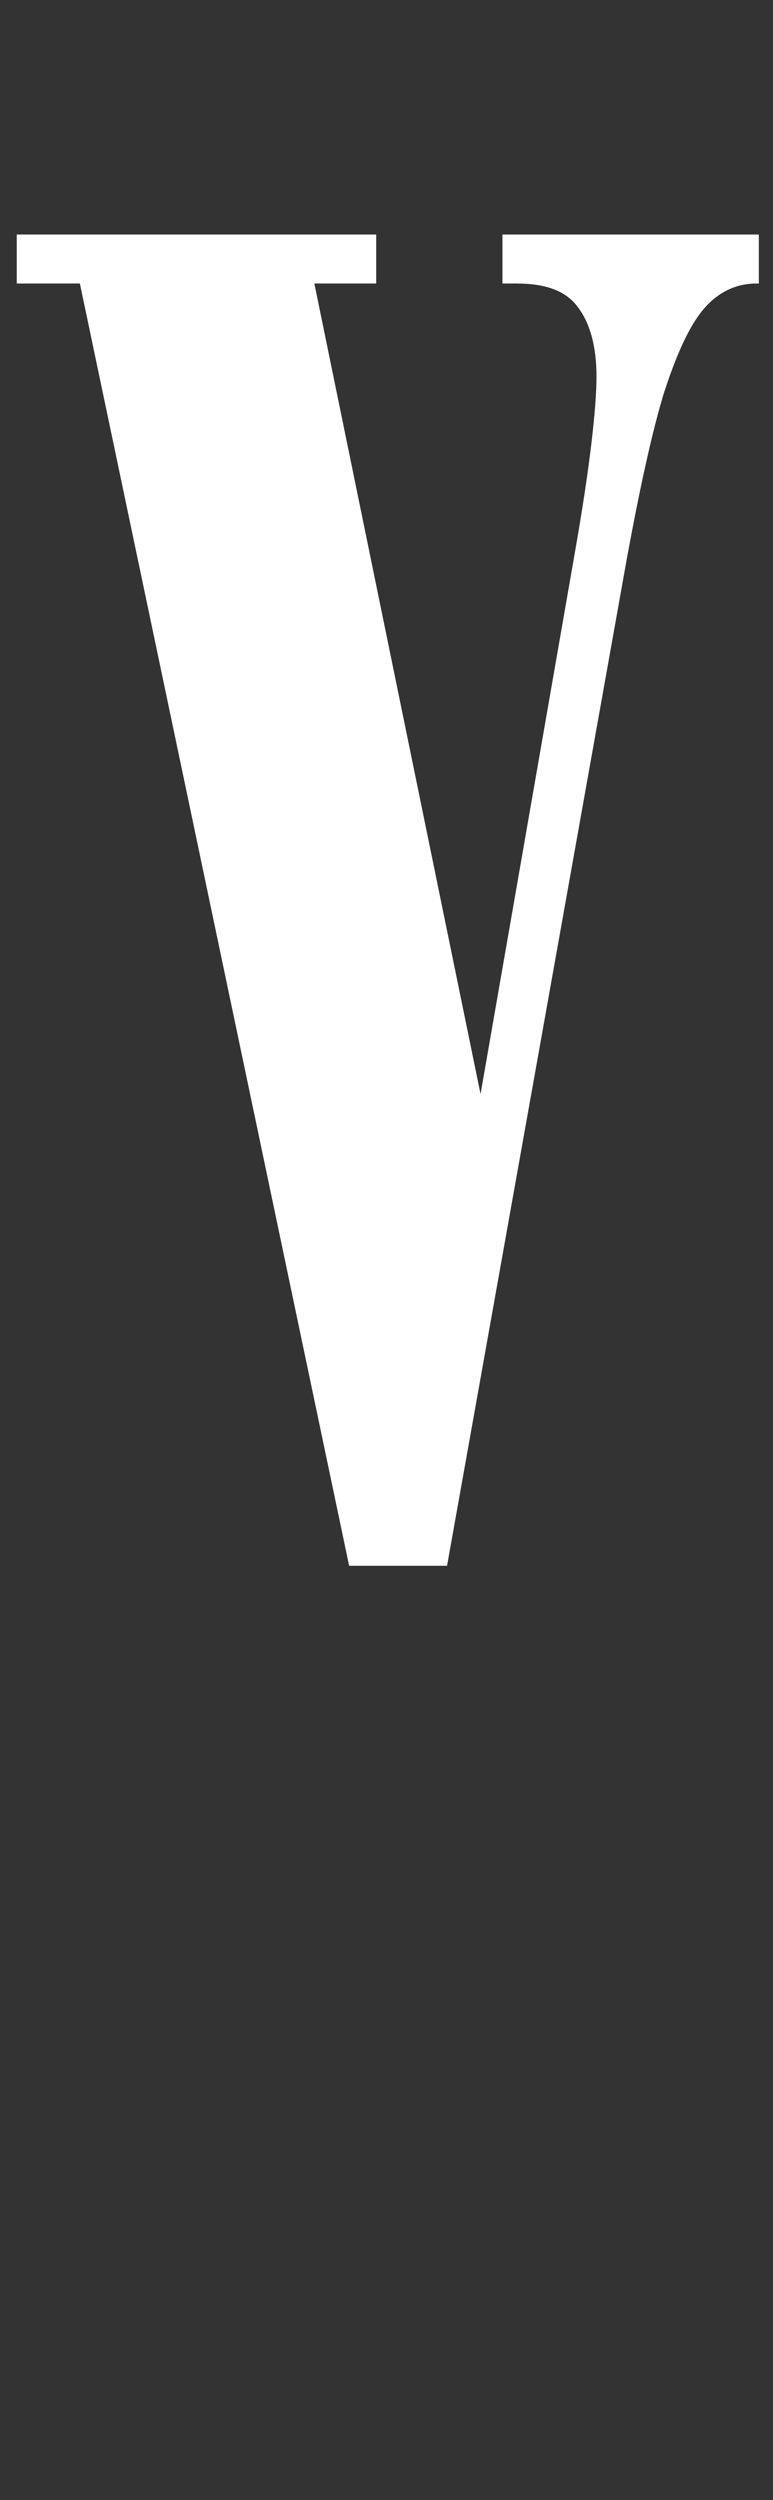 <svg width="60" height="194" viewBox="0 0 60 194" fill="none" xmlns="http://www.w3.org/2000/svg">
<rect x="0" y="0" width="60" height="194" fill="#333333" stroke="none"/>
<g clip-path="url(#clip0_4068_12379)">
<mask id="mask0_4068_12379" style="mask-type:alpha" maskUnits="userSpaceOnUse" x="0" y="0" width="60" height="194">
<path d="M0 0H60V194H0V0Z" fill="#D9D9D9"/>
</mask>
<g mask="url(#mask0_4068_12379)">
<path d="M58.9 18.299V21.999H58.7C57.1 21.999 55.7 22.699 54.6 23.999C53.5 25.299 52.5 27.499 51.5 30.599C50.6 33.599 49.7 37.699 48.7 43.099L34.7 121.499H27.1L6.2 21.999H1.3V18.199H29.2V21.999H24.4L37.3 84.899L44.6 42.999C45.8 36.199 46.3 31.599 46.3 29.199C46.3 26.899 45.8 25.099 44.9 23.899C44 22.599 42.4 21.999 40.1 21.999H39V18.199H58.9V18.299Z" fill="white"/>
</g>
</g>
<defs>
<clipPath id="clip0_4068_12379">
<rect width="60" height="194" fill="white"/>
</clipPath>
</defs>
</svg>
